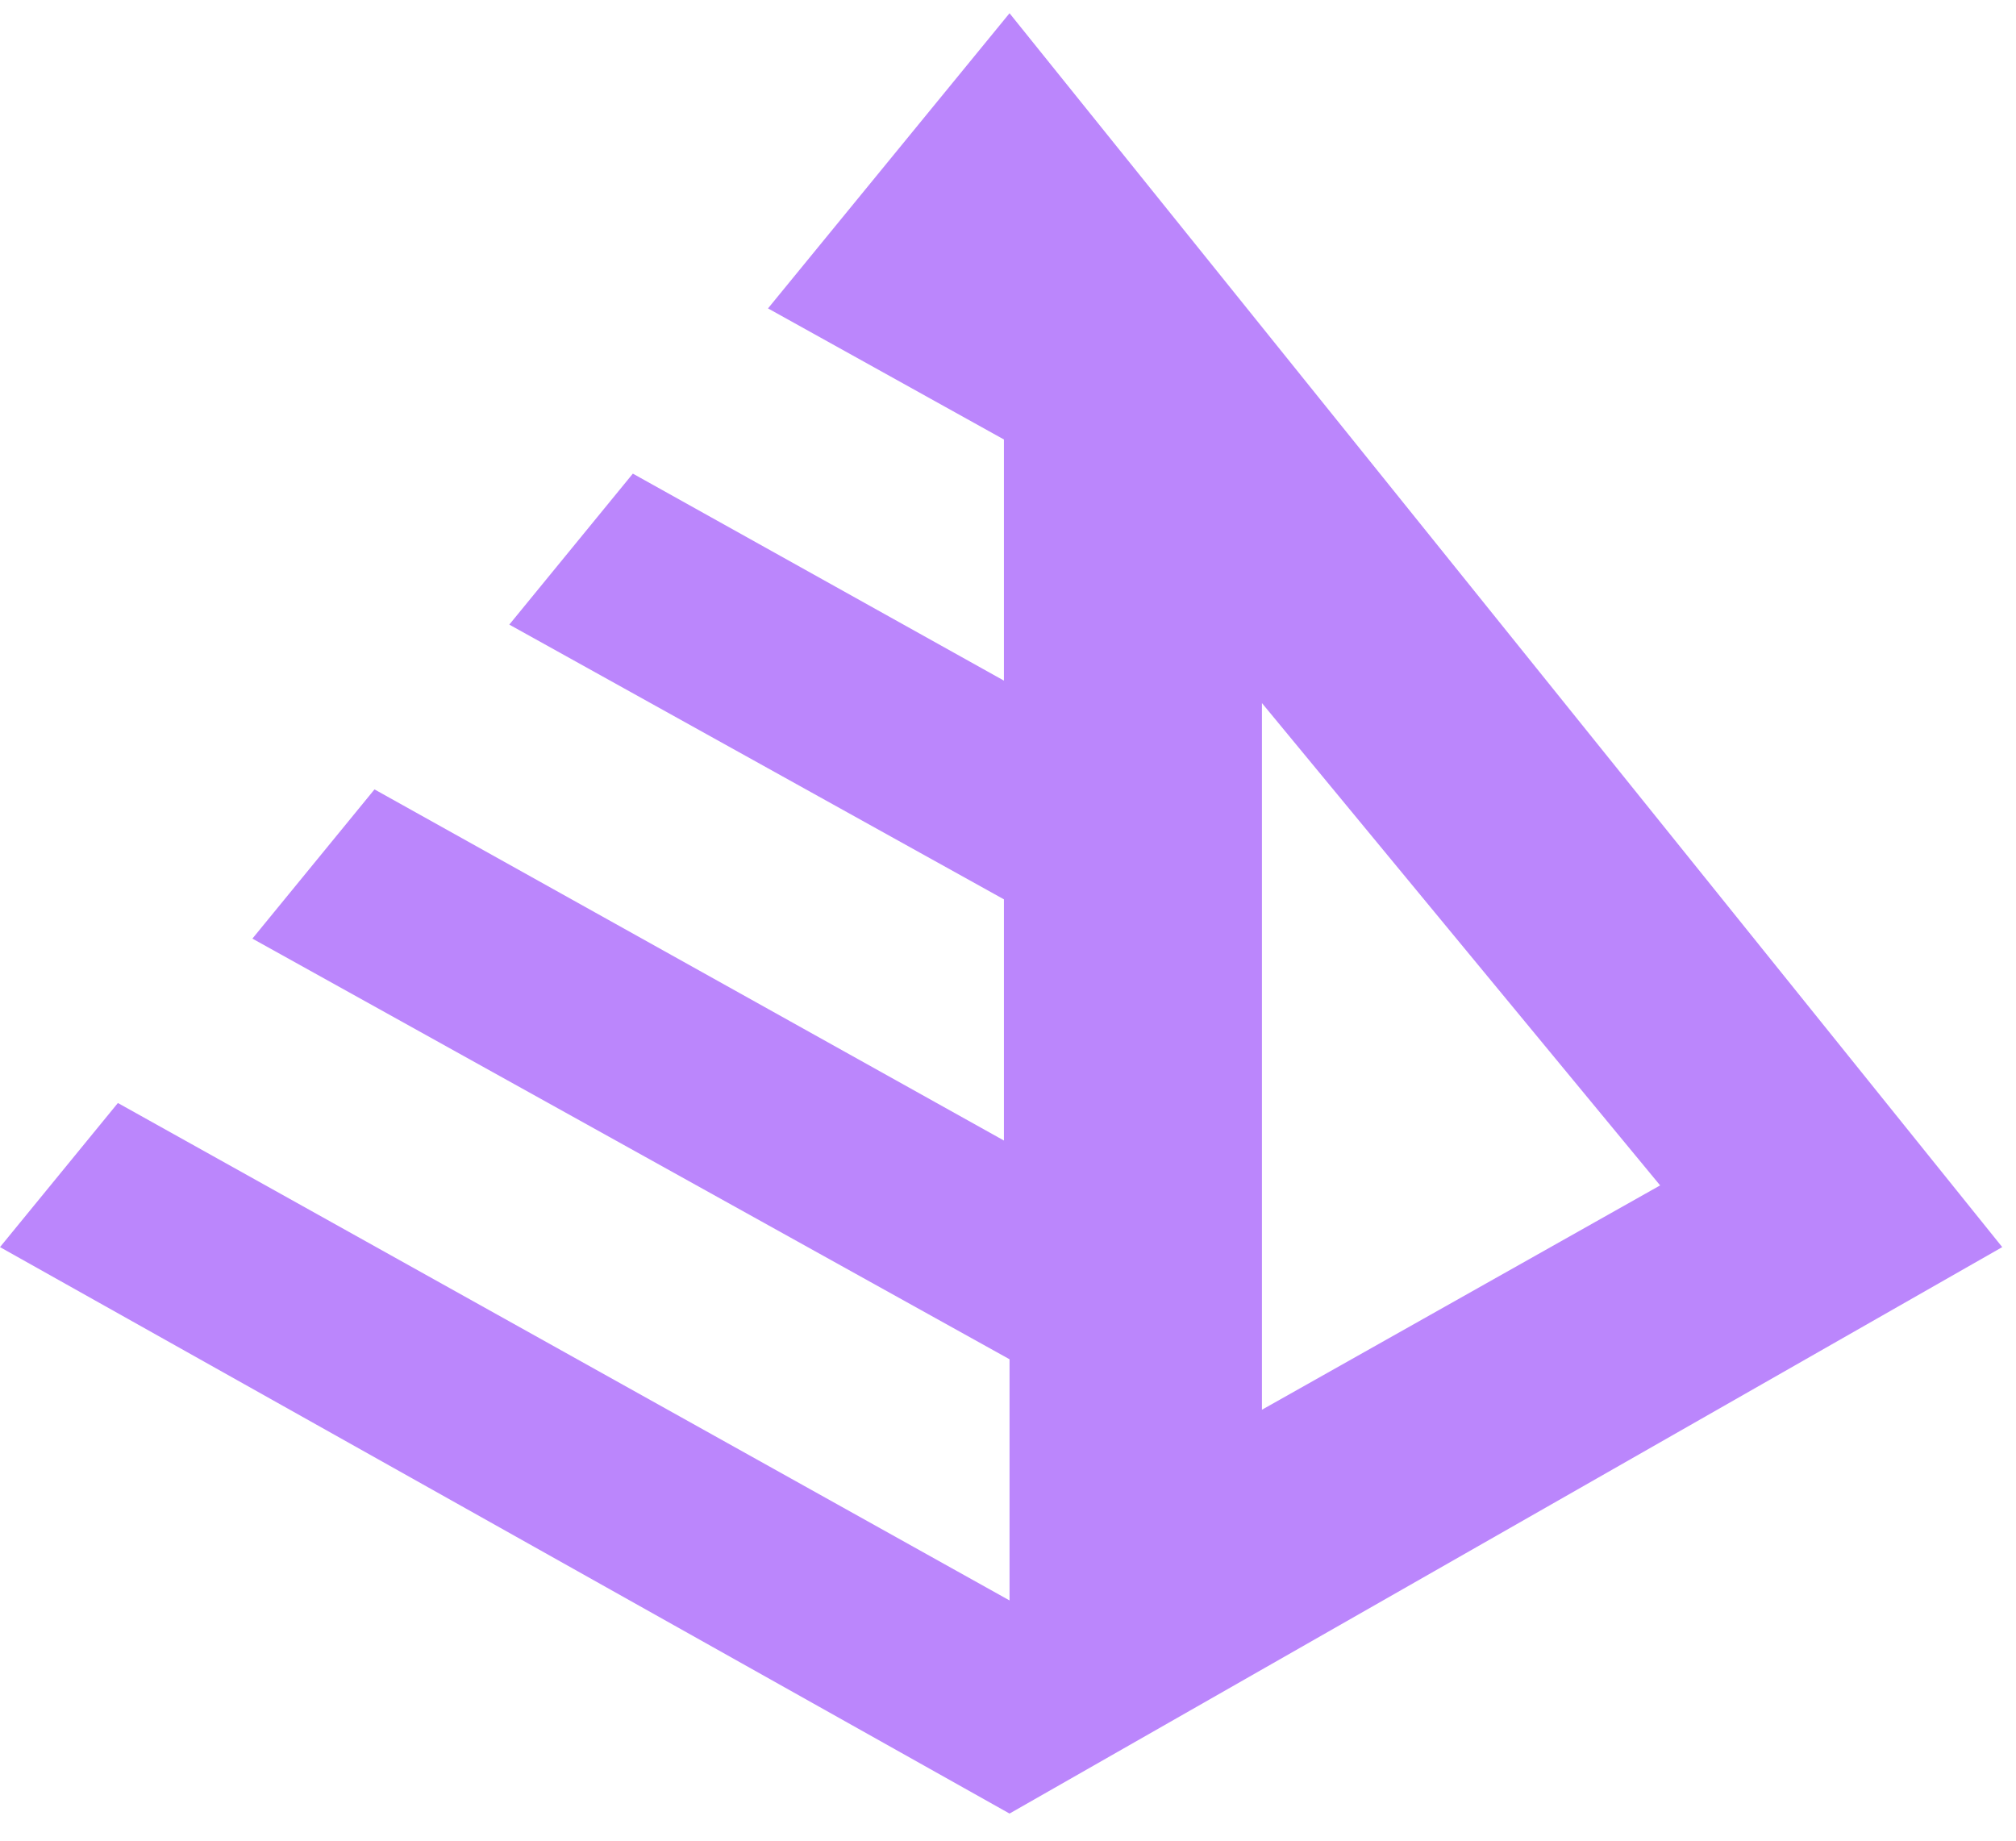 <svg width="46" height="42" viewBox="0 0 46 42" fill="none" xmlns="http://www.w3.org/2000/svg">
<path fill-rule="evenodd" clip-rule="evenodd" d="M22.907 10.028L17.524 7.037L23.035 0.302L45.686 28.456L23.035 41.381L0 28.456L2.69 25.168L23.035 36.518V31.015L5.759 21.417L8.545 18.012L22.907 26.024V20.521L11.621 14.252L14.44 10.807L22.907 15.53V10.028ZM28.794 16.042V32.167L37.88 27.048L28.794 16.042Z" fill="#BB86FC"/>
</svg>
